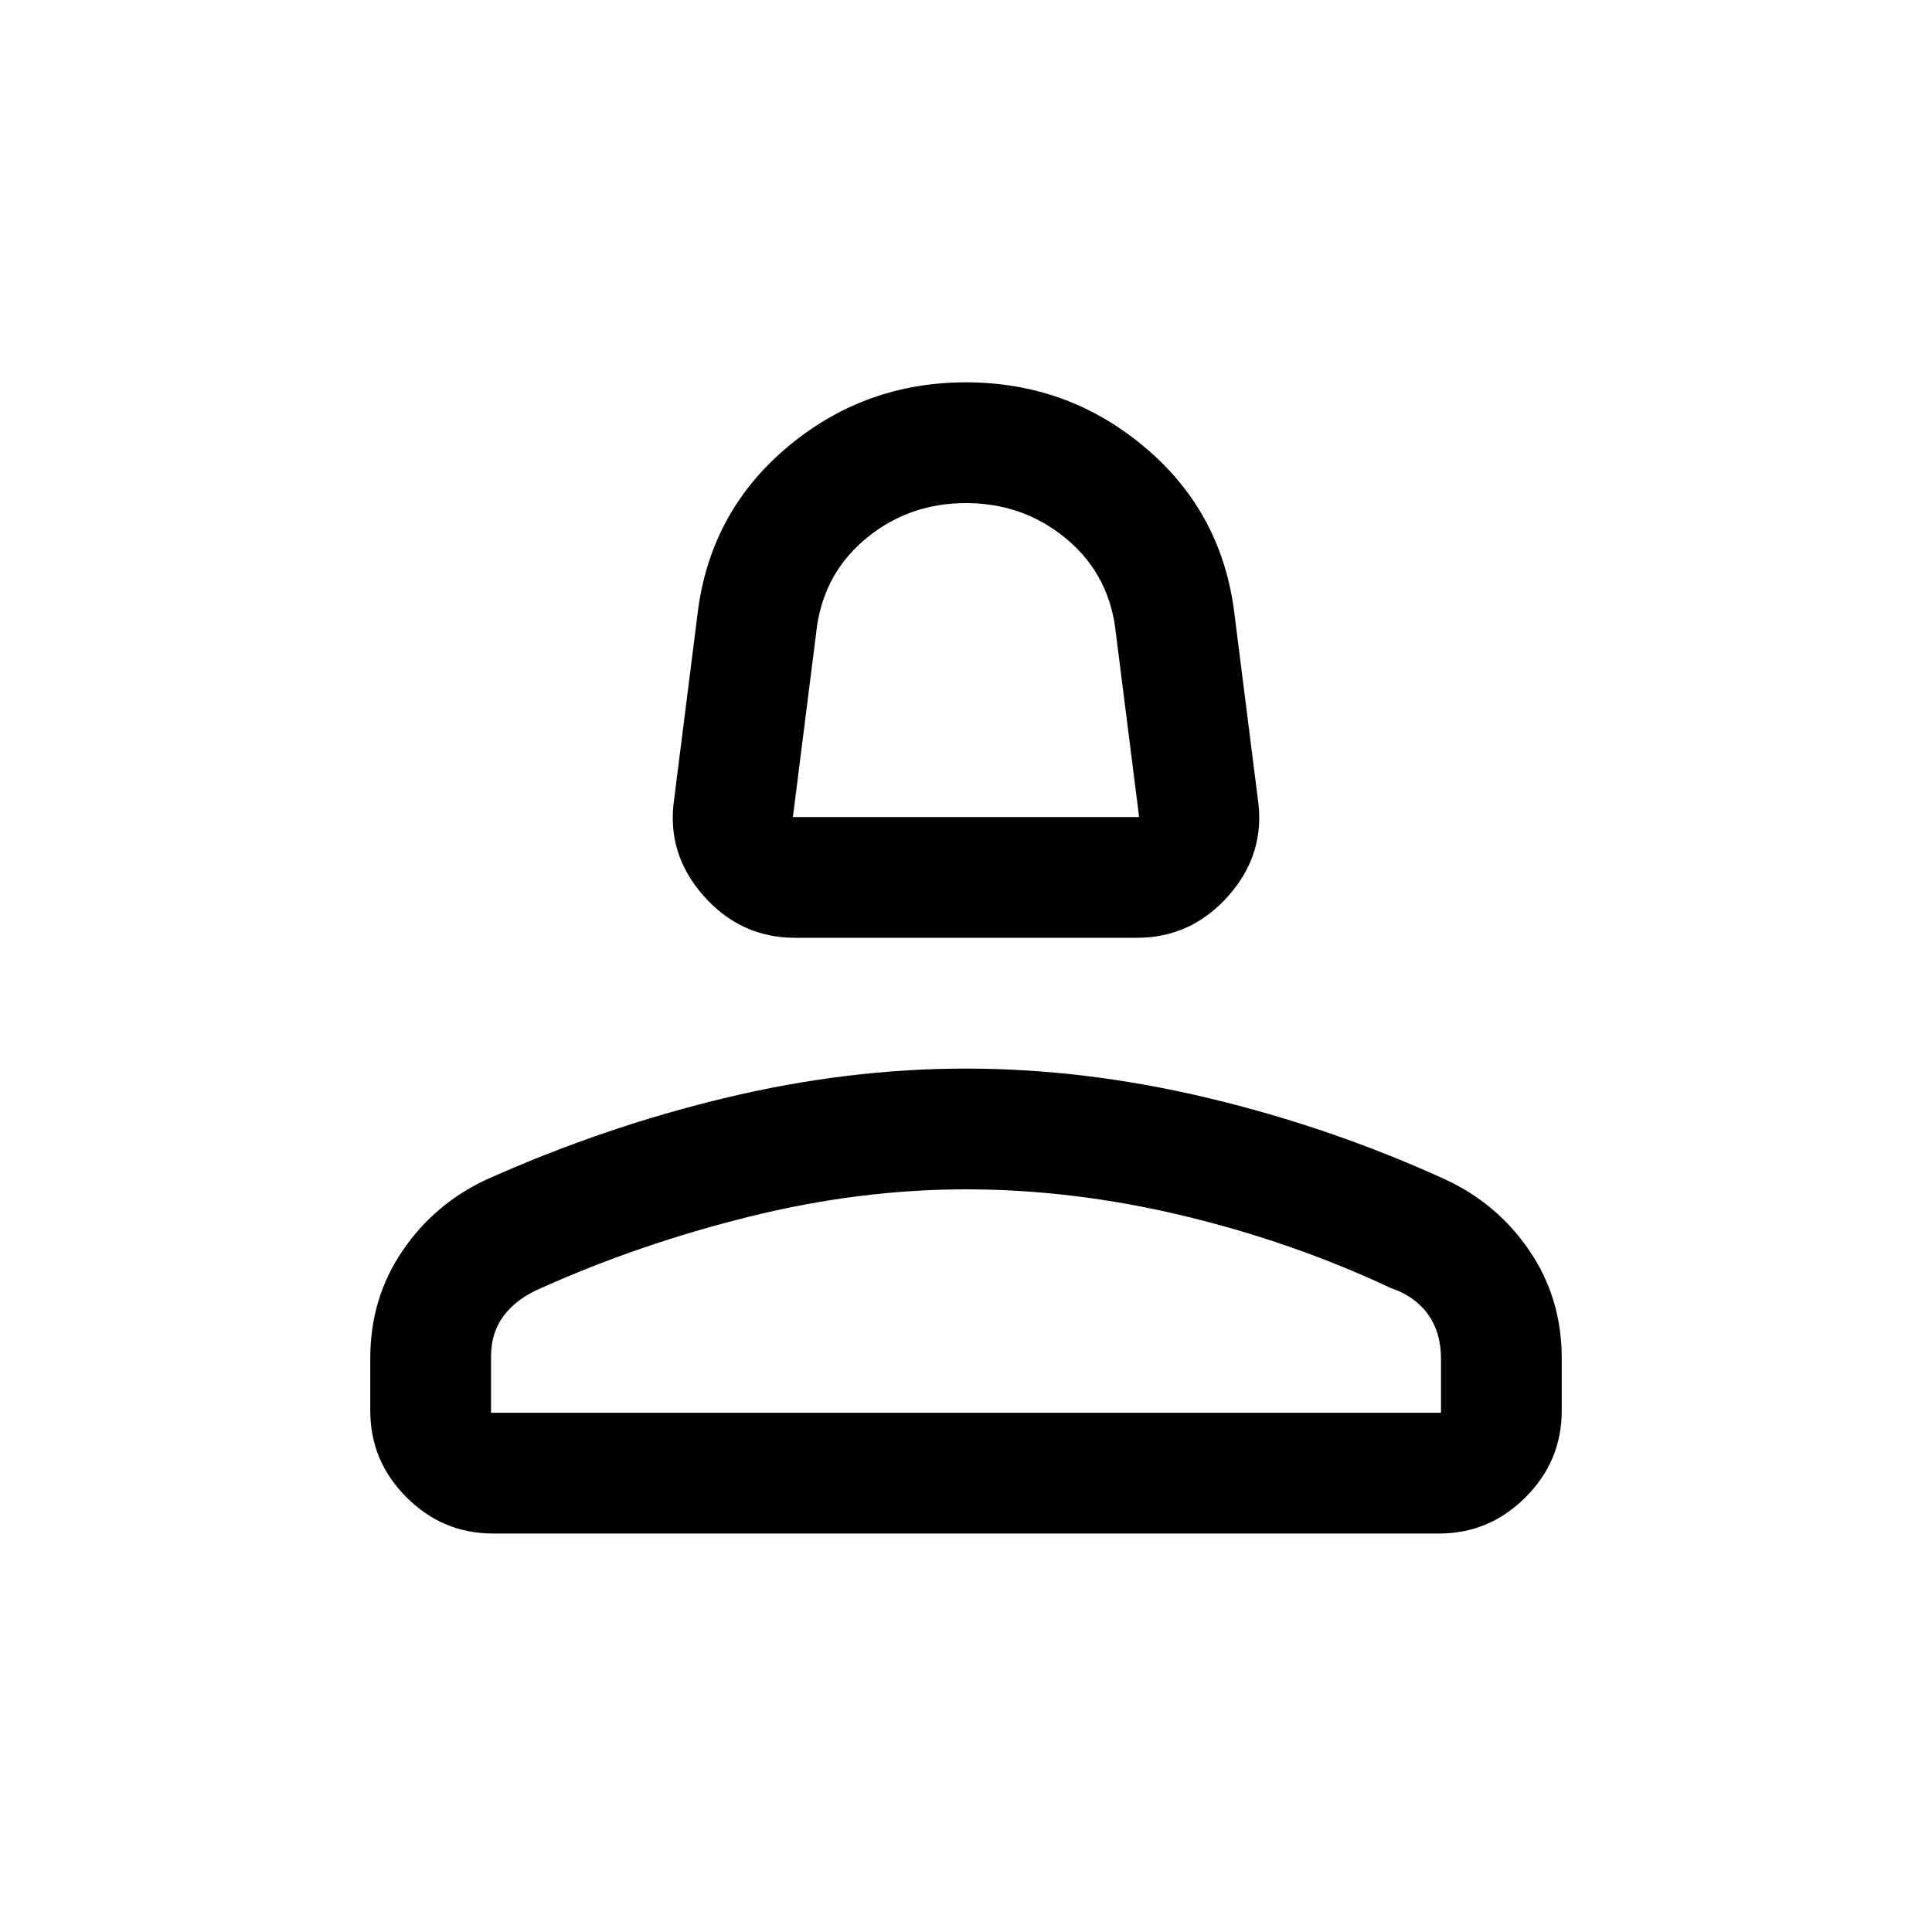 <svg xmlns="http://www.w3.org/2000/svg" height="20" width="20"><path d="M8.229 9.708q-.562 0-.948-.437-.385-.438-.302-1l.25-1.979q.146-1.021.938-1.677.791-.657 1.833-.657 1.042 0 1.833.657.792.656.938 1.677l.25 1.979q.083.562-.302 1-.386.437-.948.437Zm-.021-1.25h3.584l-.25-1.979q-.084-.562-.521-.916-.438-.355-1.021-.355t-1.021.355q-.437.354-.521.916Zm-3.104 7.417q-.521 0-.896-.375t-.375-.896v-.542q0-.624.334-1.114.333-.49.875-.74 1.208-.541 2.468-.843 1.261-.303 2.49-.303 1.229 0 2.5.303 1.271.302 2.458.843.542.25.875.74.334.49.334 1.114v.542q0 .521-.375.896t-.896.375Zm-.021-1.25h9.834v-.563q0-.27-.136-.458-.135-.187-.385-.271-1.021-.479-2.156-.75-1.136-.271-2.24-.271-1.104 0-2.24.282-1.135.281-2.156.739-.25.105-.385.282-.136.177-.136.427Zm4.917 0Zm0-6.167Z"/></svg>